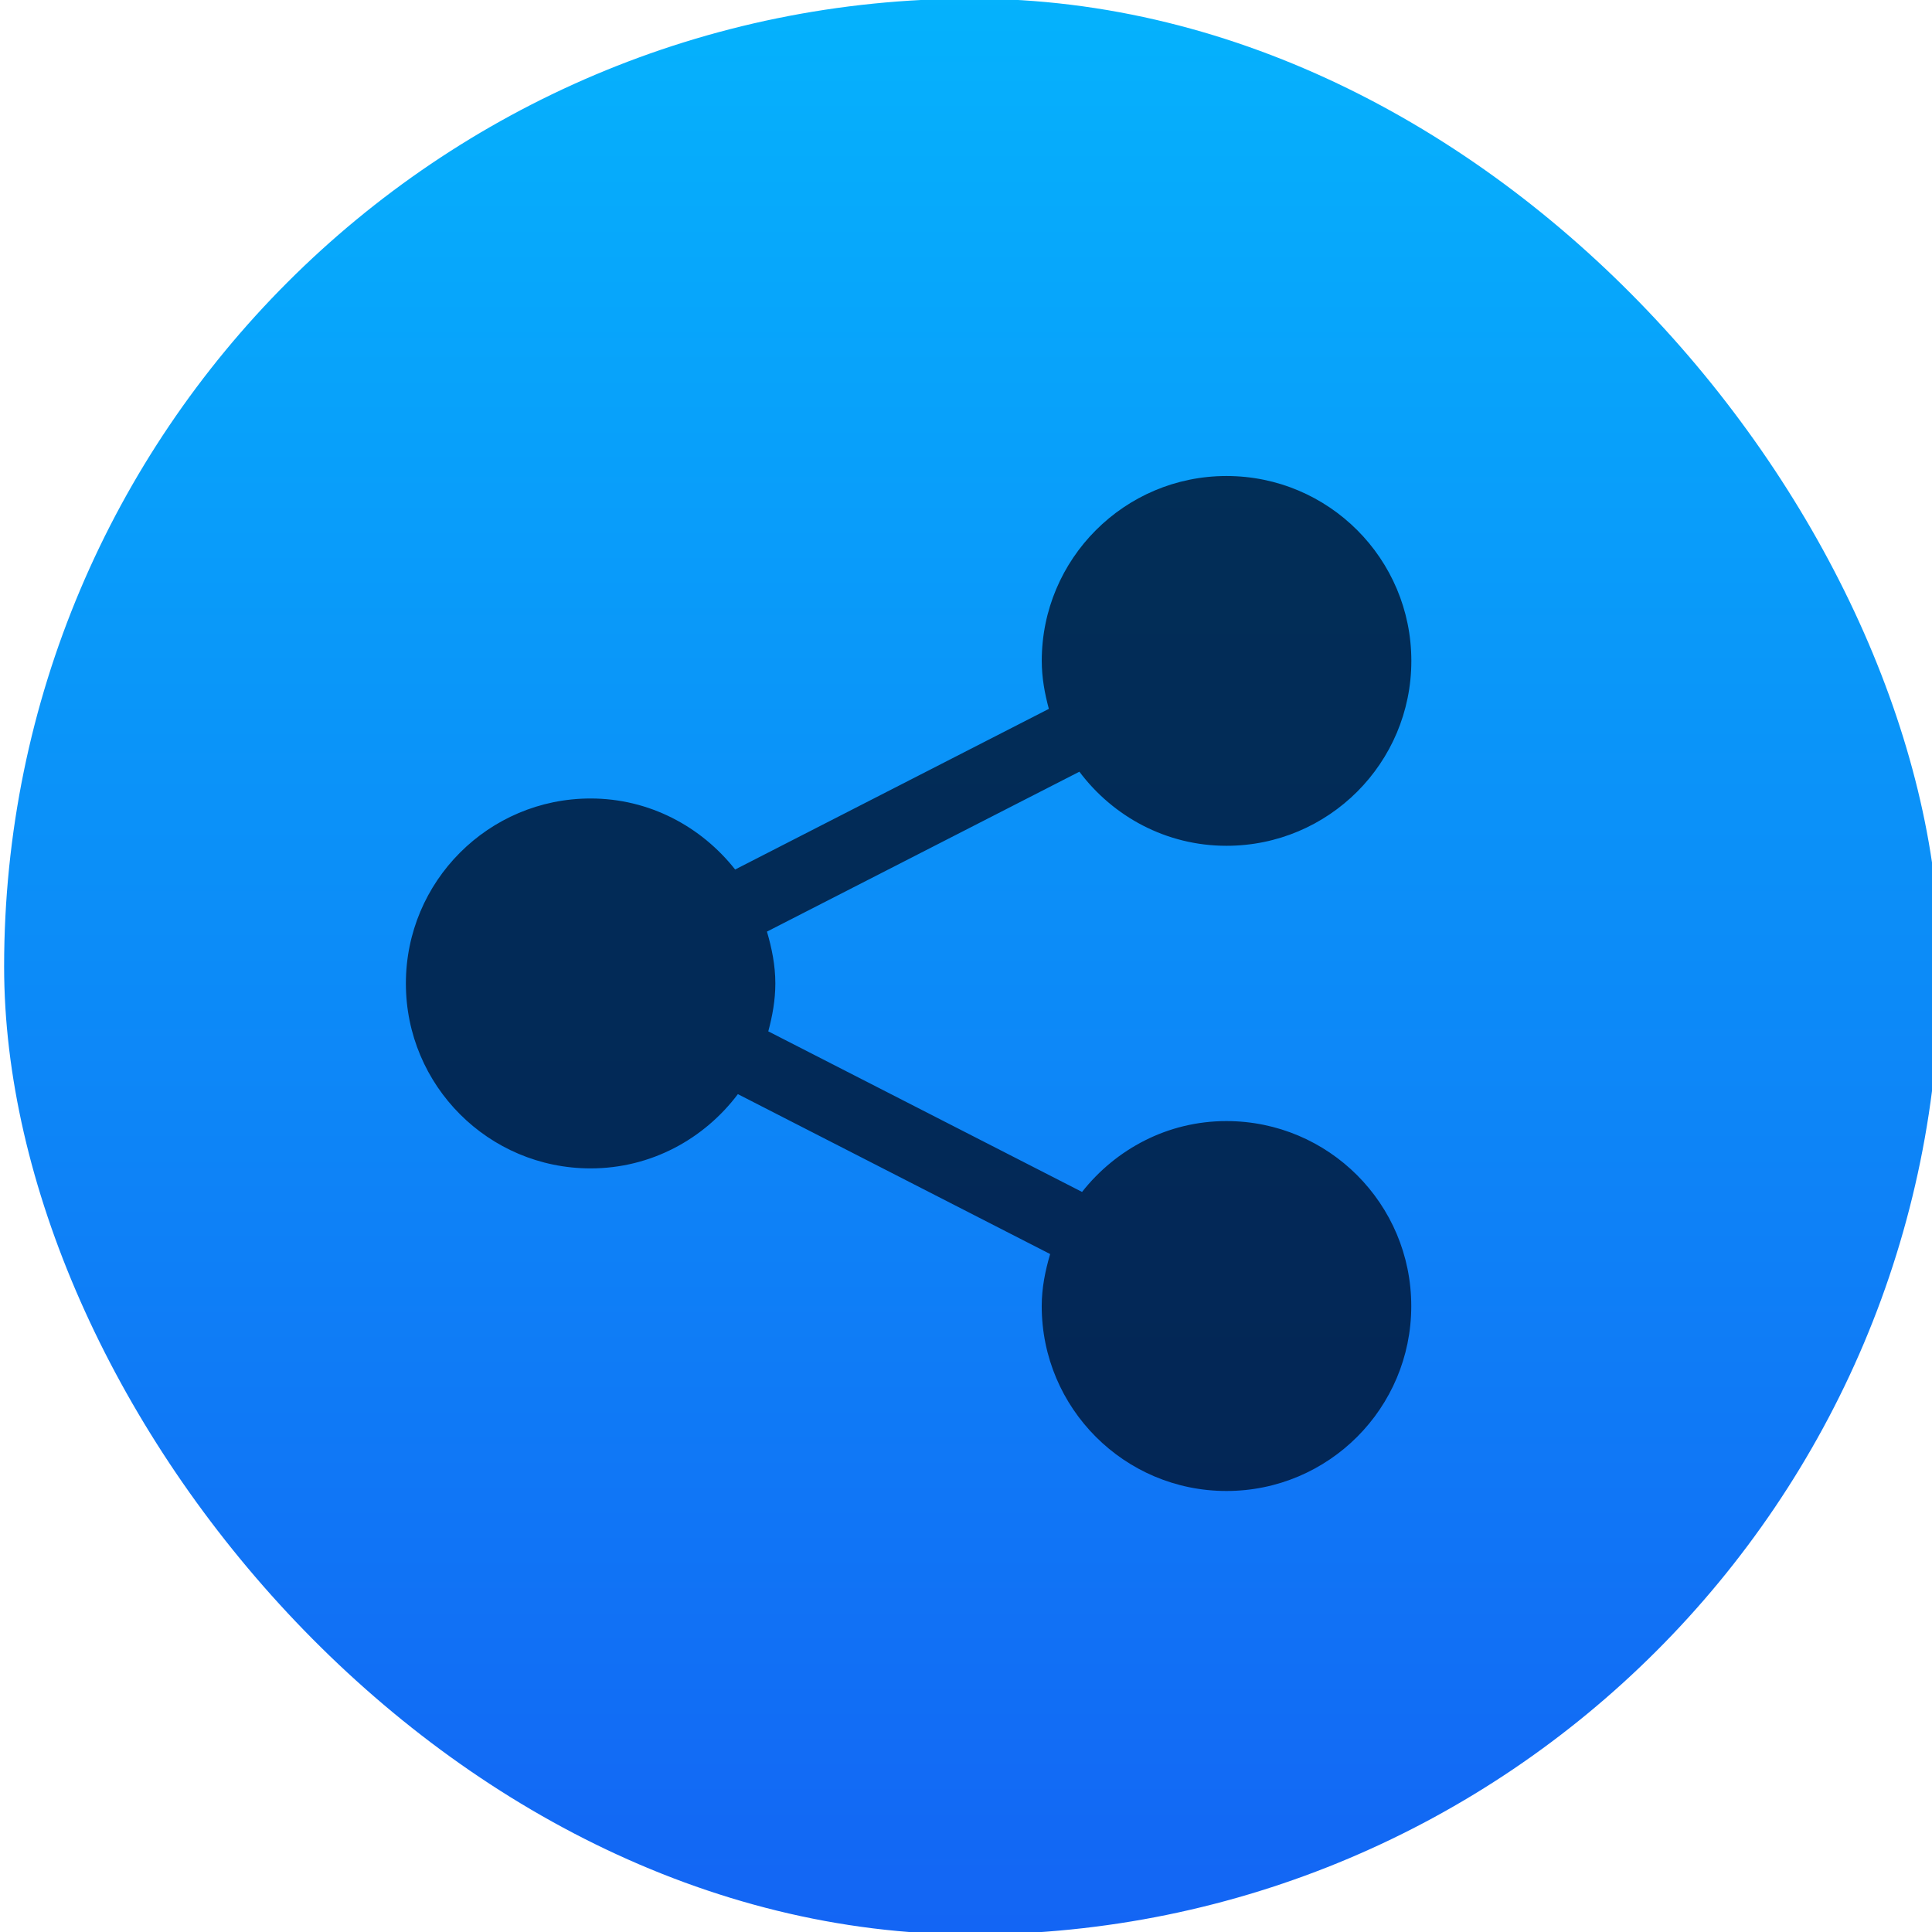 <?xml version="1.0" encoding="UTF-8" standalone="no"?>
<!-- Created with Inkscape (http://www.inkscape.org/) -->

<svg
   xmlns:sketch="http://www.bohemiancoding.com/sketch/ns"
   xmlns:dc="http://purl.org/dc/elements/1.1/"
   xmlns:cc="http://creativecommons.org/ns#"
   xmlns:rdf="http://www.w3.org/1999/02/22-rdf-syntax-ns#"
   xmlns:svg="http://www.w3.org/2000/svg"
   xmlns="http://www.w3.org/2000/svg"
   xmlns:xlink="http://www.w3.org/1999/xlink"
   xmlns:sodipodi="http://sodipodi.sourceforge.net/DTD/sodipodi-0.dtd"
   xmlns:inkscape="http://www.inkscape.org/namespaces/inkscape"
   width="48"
   height="48"
   id="svg5453"
   version="1.1"
   inkscape:version="0.91 r13725"
   sodipodi:docname="krfb.svg">
  <defs
     id="defs5455">
    <linearGradient
       gradientTransform="matrix(1.714,0,0,1.714,-614.319,-873.528)"
       inkscape:collect="always"
       xlink:href="#linearGradient6088"
       id="linearGradient4149"
       x1="400.571"
       y1="545.798"
       x2="400.571"
       y2="517.798"
       gradientUnits="userSpaceOnUse" />
    <linearGradient
       id="linearGradient6088"
       inkscape:collect="always">
      <stop
         id="stop6090"
         offset="0"
         style="stop-color:#1365f4;stop-opacity:1" />
      <stop
         id="stop6092"
         offset="1"
         style="stop-color:#05b2fc;stop-opacity:1" />
    </linearGradient>
  </defs>
  <sodipodi:namedview
     id="base"
     pagecolor="#ffffff"
     bordercolor="#666666"
     borderopacity="1.0"
     inkscape:pageopacity="0"
     inkscape:pageshadow="2"
     inkscape:zoom="4"
     inkscape:cx="-39.601104"
     inkscape:cy="15.968792"
     inkscape:document-units="px"
     inkscape:current-layer="g4370"
     showgrid="true"
     fit-margin-top="0"
     fit-margin-left="0"
     fit-margin-right="0"
     fit-margin-bottom="0"
     inkscape:window-width="1366"
     inkscape:window-height="634"
     inkscape:window-x="0"
     inkscape:window-y="36"
     inkscape:window-maximized="1"
     inkscape:showpageshadow="false"
     borderlayer="true"
     showguides="false">
    <inkscape:grid
       type="xygrid"
       id="grid4063" />
    <sodipodi:guide
       position="1.1650391e-05,32"
       orientation="32,0"
       id="guide4157" />
    <sodipodi:guide
       position="1.1650391e-05,2.6367188e-05"
       orientation="0,32"
       id="guide4159" />
    <sodipodi:guide
       position="32,2.6367188e-05"
       orientation="-32,0"
       id="guide4161" />
    <sodipodi:guide
       position="32,32"
       orientation="0,-32"
       id="guide4163" />
    <sodipodi:guide
       position="2,30"
       orientation="28,0"
       id="guide4167" />
    <sodipodi:guide
       position="2,2"
       orientation="0,28"
       id="guide4169" />
    <sodipodi:guide
       position="30,2"
       orientation="-28,0"
       id="guide4171" />
    <sodipodi:guide
       position="30,30"
       orientation="0,-28"
       id="guide4173" />
    <sodipodi:guide
       position="2,30"
       orientation="28,0"
       id="guide4181" />
    <sodipodi:guide
       position="2,2"
       orientation="0,14"
       id="guide4183" />
    <sodipodi:guide
       position="16,2"
       orientation="-28,0"
       id="guide4185" />
    <sodipodi:guide
       position="16,30"
       orientation="0,-14"
       id="guide4187" />
    <sodipodi:guide
       position="9,23"
       orientation="14,0"
       id="guide4193" />
    <sodipodi:guide
       position="9,9"
       orientation="0,14"
       id="guide4195" />
    <sodipodi:guide
       position="23,9"
       orientation="-14,0"
       id="guide4197" />
    <sodipodi:guide
       position="23,23"
       orientation="0,-14"
       id="guide4199" />
  </sodipodi:namedview>
  <g
     inkscape:label="Capa 1"
     inkscape:groupmode="layer"
     id="layer1"
     transform="translate(-384.571,-499.798)">
    <g
       style="display:inline;enable-background:new"
       id="g4238"
       transform="translate(225.819,462.446)">
      <g
         style="display:inline"
         id="layer1-8"
         transform="matrix(0.227,0,0,0.227,106.948,54.311)">
        <g
           style="display:none"
           id="layer6" />
        <g
           id="g4027" />
        <g
           id="g4061" />
        <g
           id="g3751" />
        <g
           id="g3782" />
        <g
           id="g3725" />
        <g
           id="g4370"
           transform="matrix(4.414,0,0,4.414,59.275,39.357)">
          <g
             id="g4182"
             transform="translate(-10,-40)">
            <rect
               style="opacity:1;fill:url(#linearGradient4149);fill-opacity:1;stroke:none;stroke-width:1.317;stroke-miterlimit:4;stroke-dasharray:none"
               id="rect4130"
               width="48"
               height="48"
               x="48.375"
               y="14.125"
               ry="24" />
            <path
               inkscape:connector-curvature="0"
               d="m 78.682,41.956 c -1.456,0 -2.74,0.694 -3.579,1.757 L 67.323,39.731 c 0.102,-0.38 0.175,-0.773 0.175,-1.187 0,-0.45 -0.087,-0.874 -0.208,-1.286 l 7.747,-3.965 c 0.834,1.111 2.152,1.837 3.647,1.837 2.534,0 4.584,-2.052 4.584,-4.585 0,-2.532 -2.05,-4.584 -4.584,-4.584 -2.528,0 -4.58,2.053 -4.58,4.584 0,0.415 0.073,0.809 0.176,1.19 l -7.779,3.983 c -0.84,-1.064 -2.126,-1.761 -3.584,-1.761 -2.531,0 -4.58,2.054 -4.58,4.587 0,2.533 2.049,4.585 4.58,4.585 1.498,0 2.814,-0.729 3.652,-1.841 l 7.743,3.965 c -0.121,0.411 -0.209,0.839 -0.209,1.29 0,2.533 2.052,4.585 4.58,4.585 2.534,0 4.583,-2.053 4.583,-4.585 0,-2.535 -2.05,-4.587 -4.583,-4.587 l 0,0 z"
               id="Share"
               sketch:type="MSShapeGroup"
               style="fill:#001534;fill-opacity:0.817;stroke:none;stroke-width:1.317;stroke-miterlimit:4;stroke-dasharray:none;stroke-opacity:0.8" />
          </g>
        </g>
      </g>
    </g>
  </g>
</svg>
